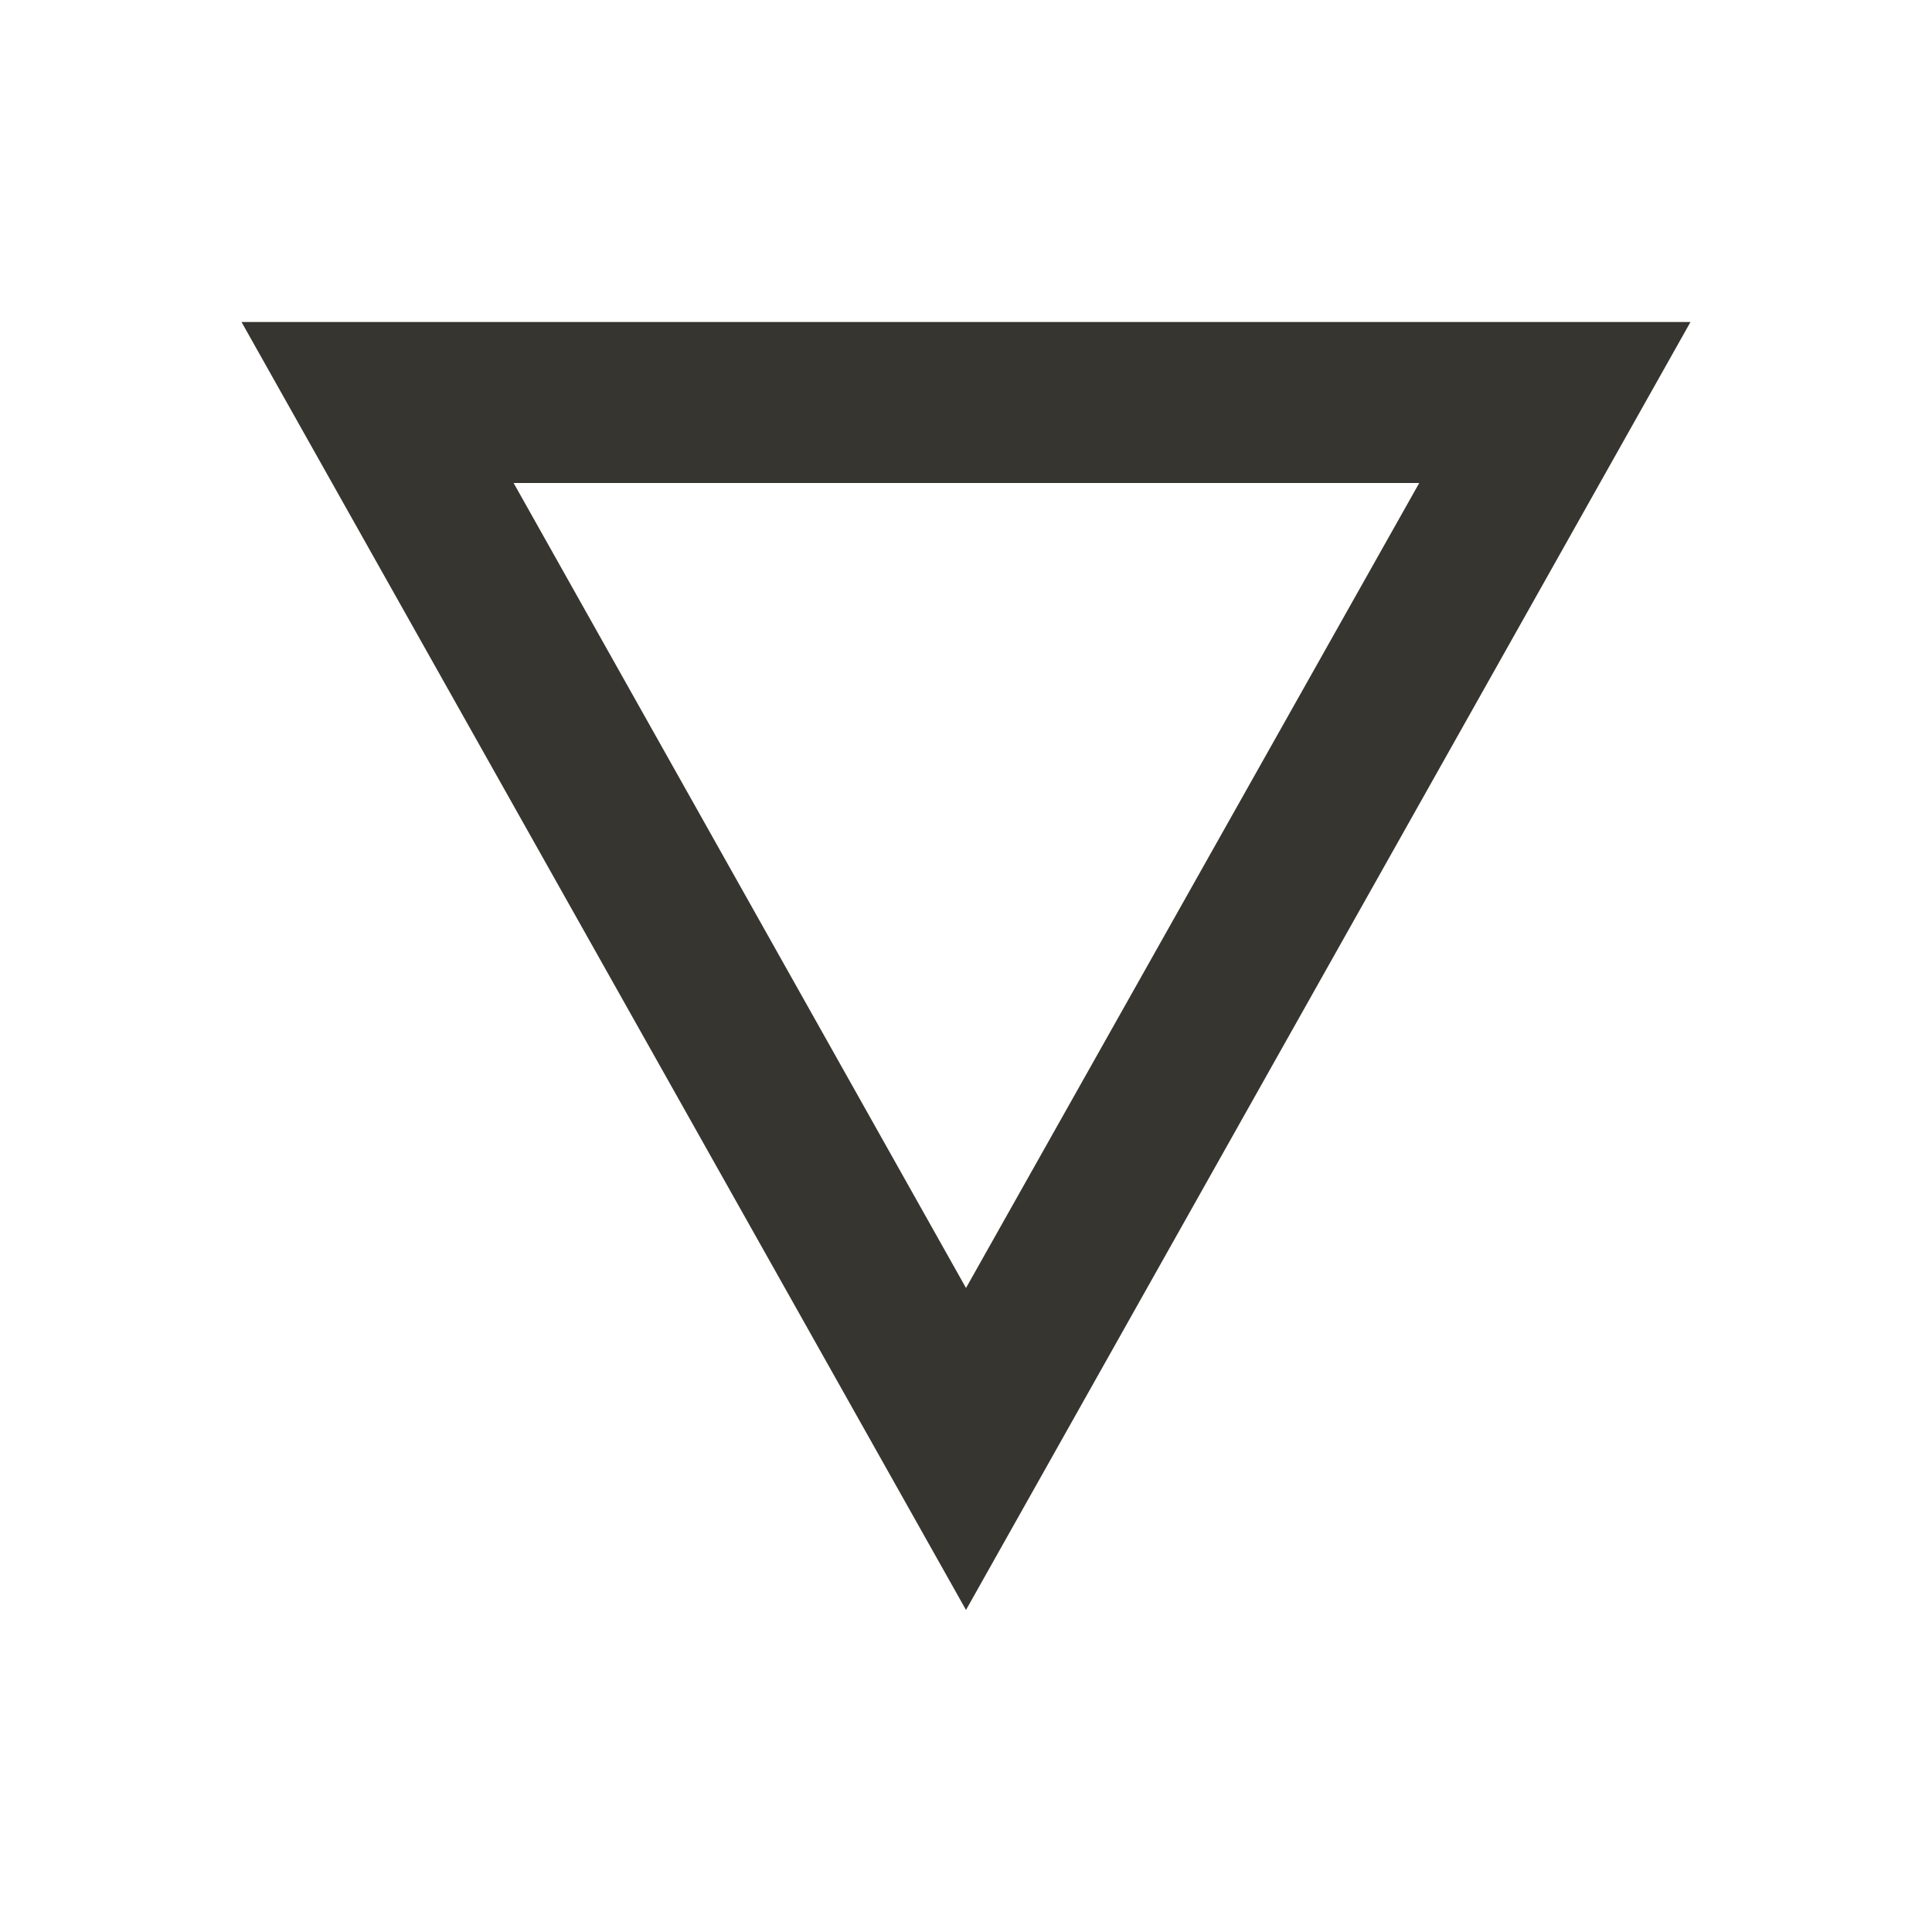 <!-- Generated by IcoMoon.io -->
<svg version="1.1" xmlns="http://www.w3.org/2000/svg" width="32" height="32" viewBox="0 0 32 32">
<title>mt-details</title>
<path fill="#37352f" d="M4 5.333l12 21.333 12-21.333h-24zM8.507 8h15l-7.507 13.333-7.493-13.333z"></path>
</svg>
